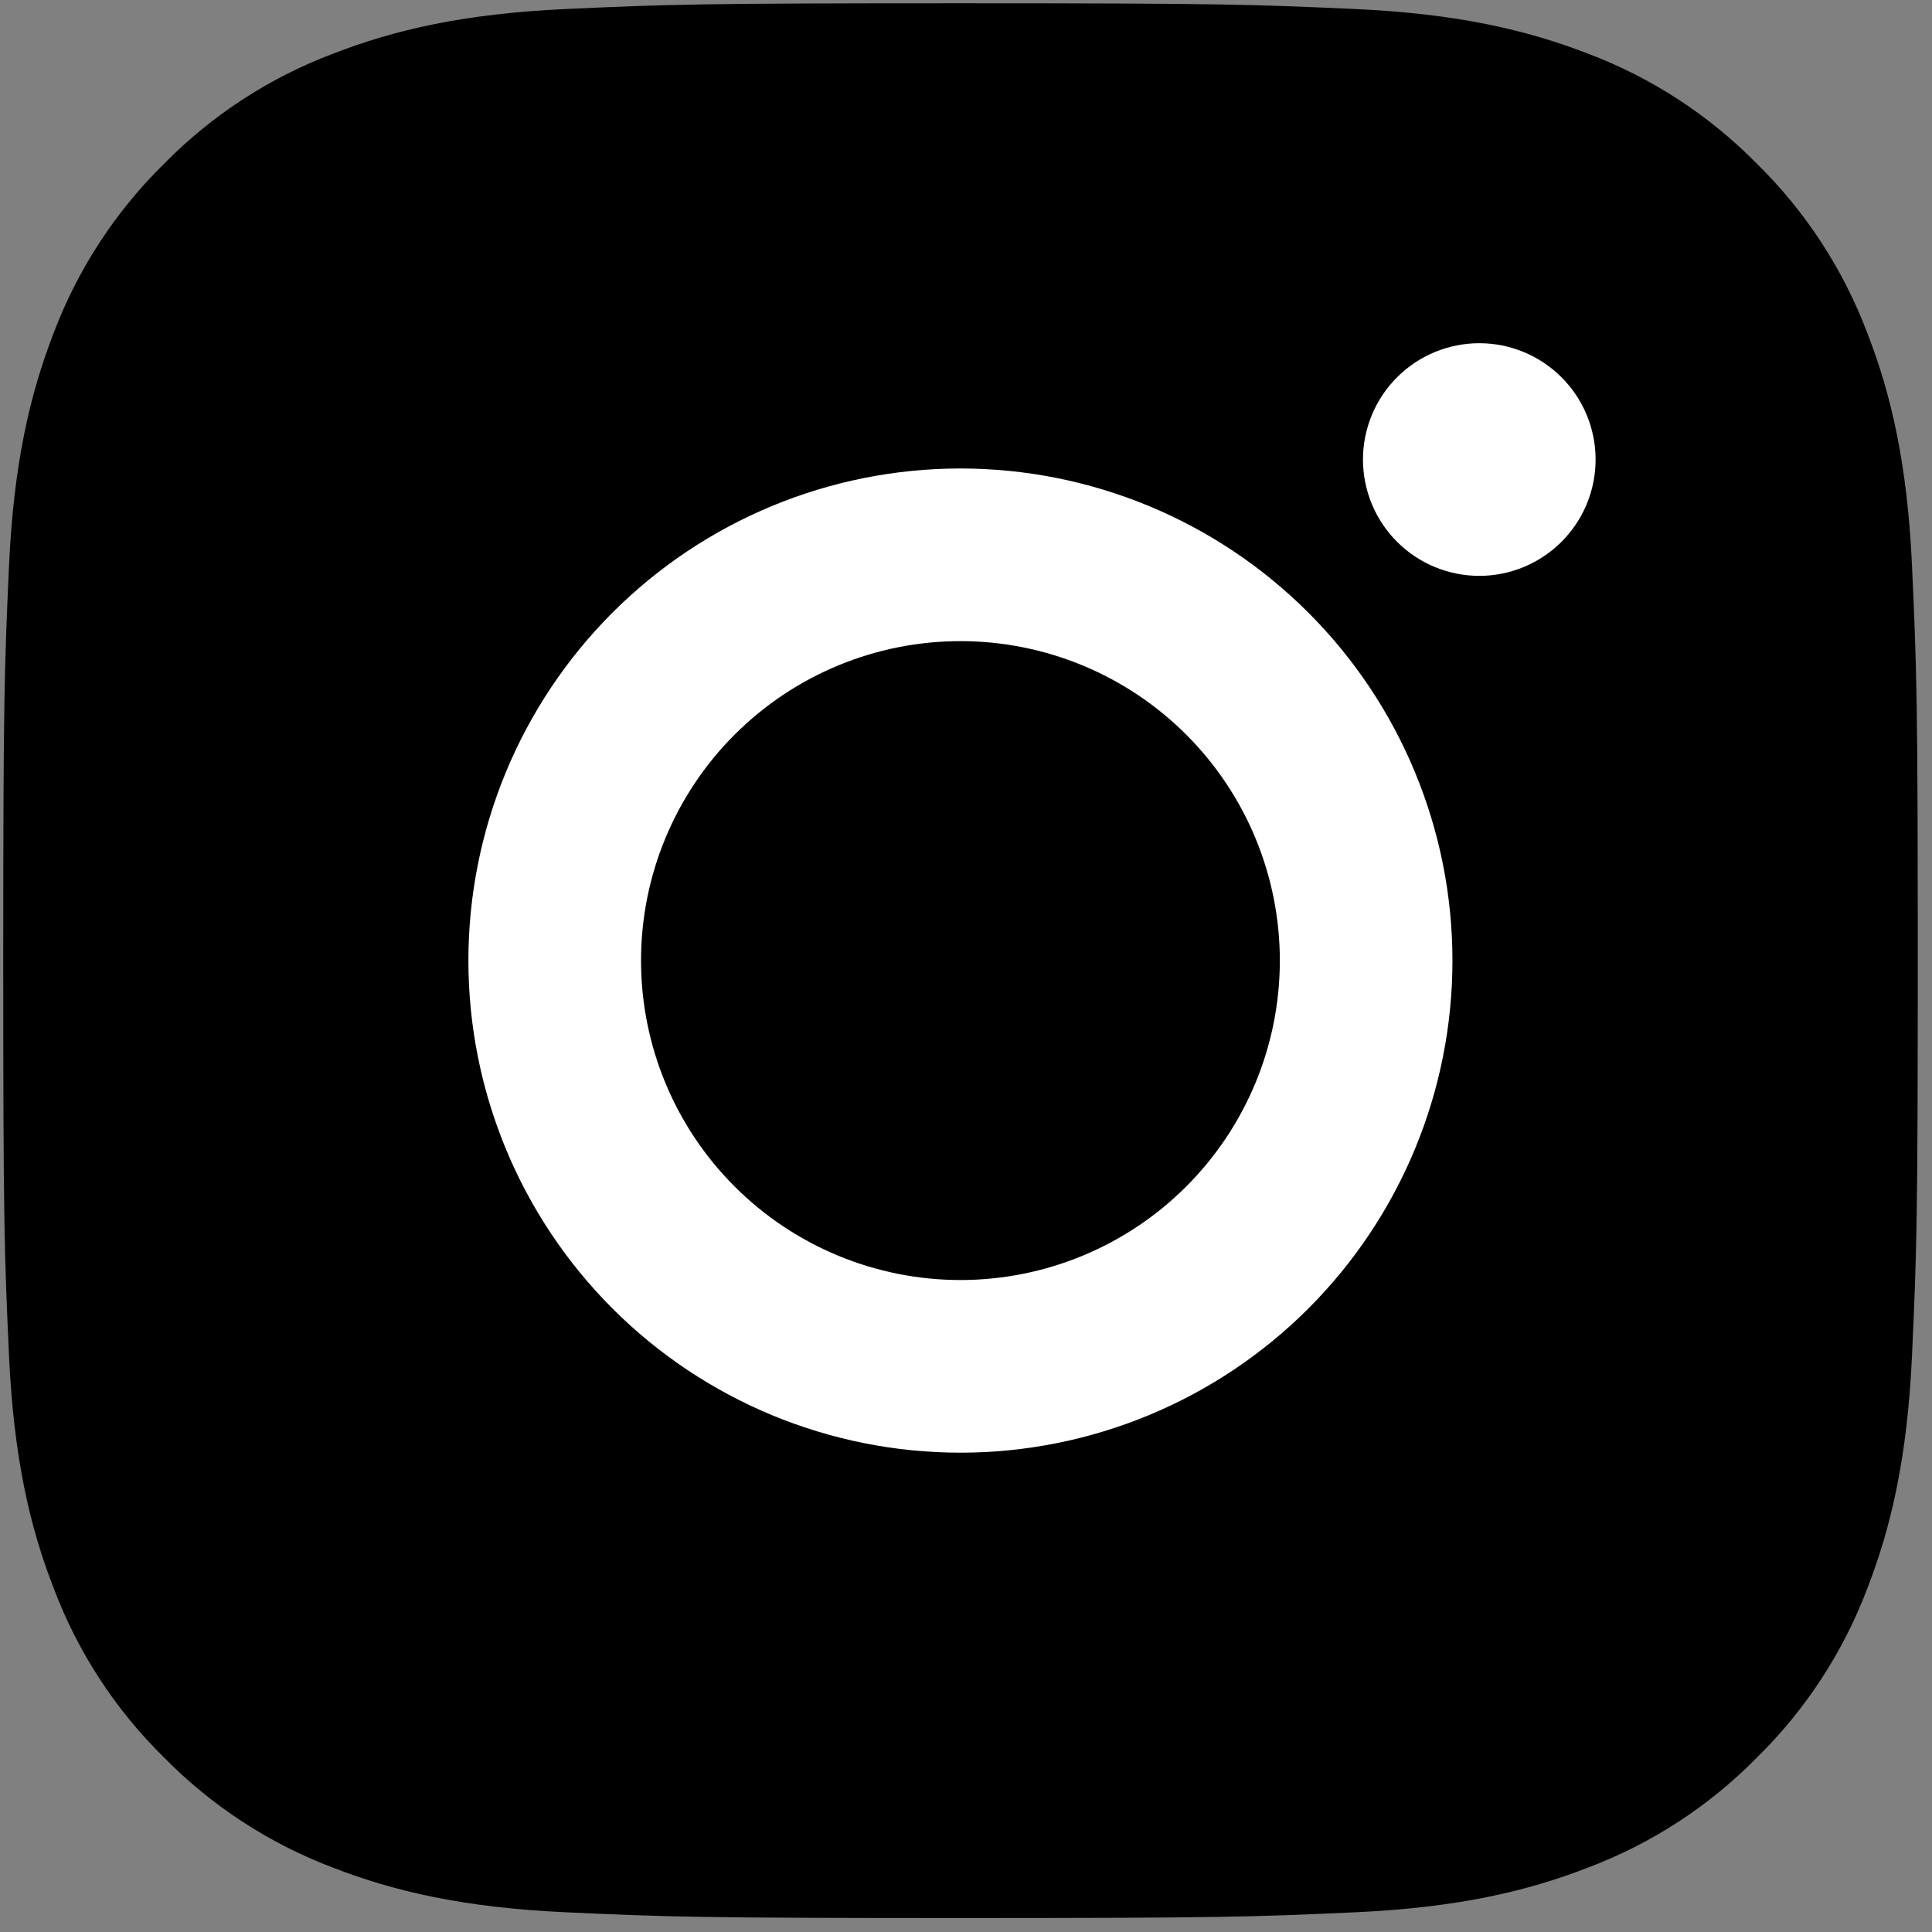 <svg width="93" height="93" viewBox="0 0 93 93" fill="none" xmlns="http://www.w3.org/2000/svg">
<rect x="0" y="0" width="93" height="93" fill="#808080" stroke="none"/>
<path fill-rule="evenodd" clip-rule="evenodd" d="M46.236 0.157C33.72 0.157 32.154 0.209 27.239 0.434C22.333 0.658 18.981 1.438 16.05 2.578C12.979 3.733 10.192 5.546 7.888 7.893C5.545 10.195 3.732 12.98 2.574 16.054C1.44 18.985 0.657 22.34 0.433 27.246C0.212 32.159 0.156 33.723 0.156 46.242C0.156 58.762 0.208 60.326 0.433 65.242C0.657 70.148 1.437 73.5 2.577 76.431C3.732 79.504 5.544 82.29 7.891 84.595C10.193 86.938 12.977 88.752 16.05 89.91C18.981 91.046 22.333 91.827 27.239 92.051C32.154 92.275 33.72 92.328 46.236 92.328C58.751 92.328 60.317 92.275 65.233 92.051C70.138 91.827 73.49 91.046 76.421 89.907C79.493 88.751 82.279 86.939 84.583 84.591C86.926 82.29 88.74 79.505 89.897 76.431C91.034 73.5 91.814 70.148 92.038 65.242C92.263 60.326 92.315 58.759 92.315 46.242C92.315 33.726 92.263 32.159 92.038 27.243C91.814 22.337 91.034 18.985 89.894 16.054C88.737 12.978 86.924 10.193 84.58 7.89C82.278 5.547 79.494 3.733 76.421 2.575C73.49 1.441 70.135 0.658 65.23 0.434C60.317 0.213 58.754 0.157 46.236 0.157Z" fill="black"/>
<path fill-rule="evenodd" clip-rule="evenodd" d="M46.232 61.616C44.213 61.616 42.213 61.218 40.348 60.445C38.482 59.673 36.788 58.54 35.36 57.112C33.932 55.684 32.8 53.989 32.027 52.123C31.254 50.258 30.857 48.258 30.857 46.239C30.857 44.219 31.254 42.22 32.027 40.354C32.8 38.489 33.932 36.793 35.36 35.365C36.788 33.938 38.482 32.805 40.348 32.032C42.213 31.259 44.213 30.862 46.232 30.862C50.309 30.862 54.22 32.482 57.103 35.365C59.987 38.249 61.607 42.16 61.607 46.239C61.607 50.317 59.987 54.228 57.103 57.112C54.22 59.996 50.309 61.616 46.232 61.616ZM46.232 22.551C39.95 22.551 33.926 25.047 29.484 29.489C25.042 33.931 22.547 39.956 22.547 46.239C22.547 52.521 25.042 58.546 29.484 62.989C33.926 67.431 39.95 69.927 46.232 69.927C52.513 69.927 58.538 67.431 62.979 62.989C67.421 58.546 69.916 52.521 69.916 46.239C69.916 39.956 67.421 33.931 62.979 29.489C58.538 25.047 52.513 22.551 46.232 22.551ZM76.807 22.121C76.807 23.606 76.217 25.03 75.167 26.08C74.117 27.13 72.693 27.72 71.208 27.72C69.723 27.72 68.299 27.13 67.249 26.08C66.199 25.03 65.609 23.606 65.609 22.121C65.609 20.636 66.199 19.212 67.249 18.162C68.299 17.111 69.723 16.521 71.208 16.521C72.693 16.521 74.117 17.111 75.167 18.162C76.217 19.212 76.807 20.636 76.807 22.121Z" fill="white"/>
</svg>
